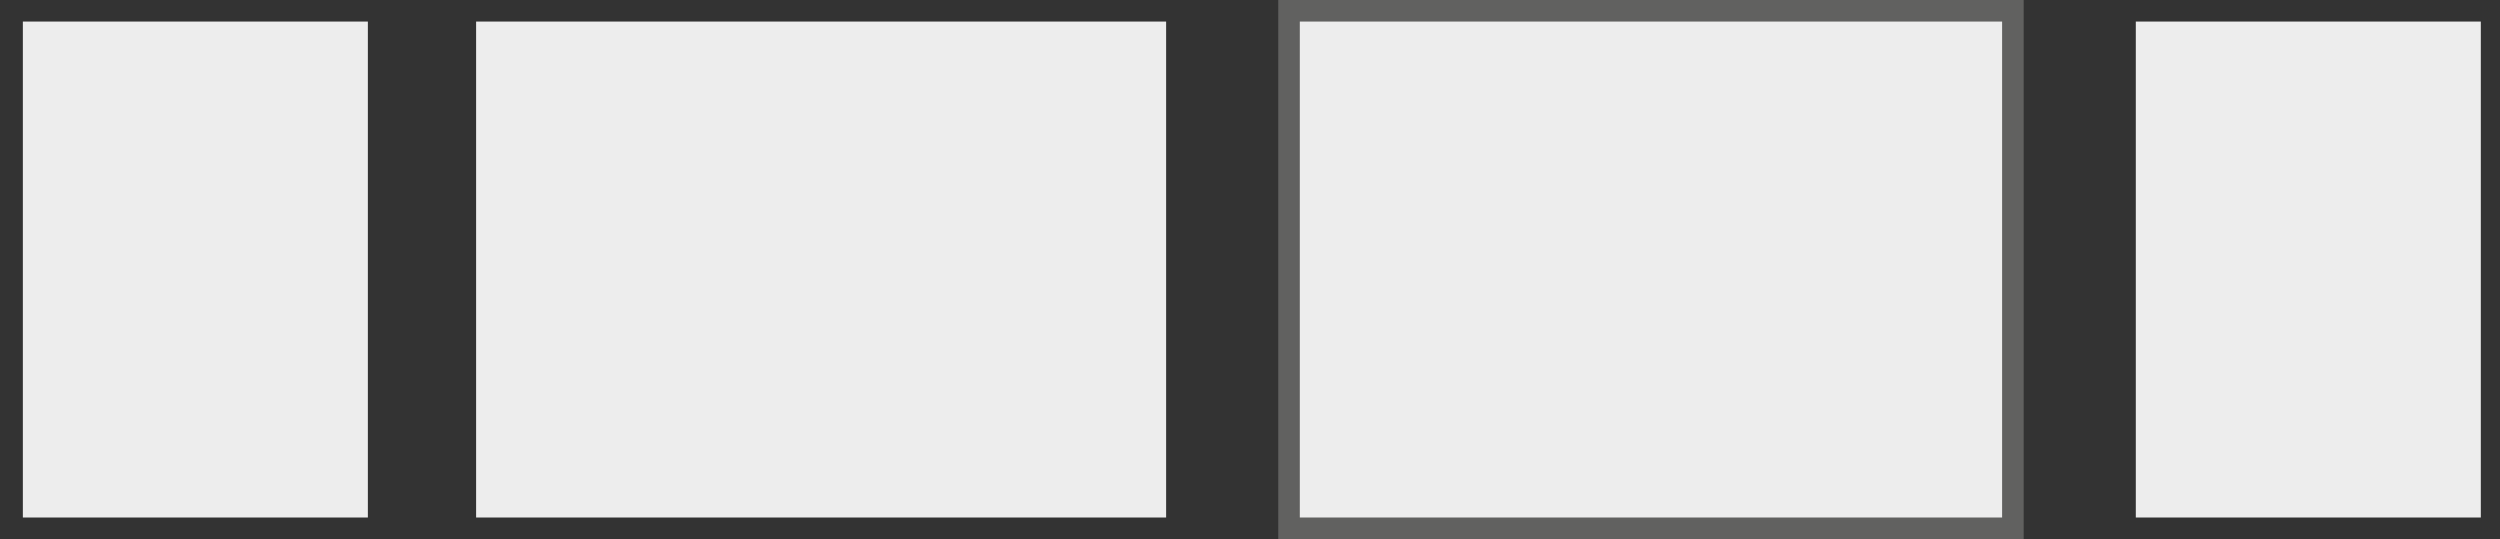<?xml version="1.0" encoding="utf-8"?>
<!-- Generator: Adobe Illustrator 16.0.0, SVG Export Plug-In . SVG Version: 6.00 Build 0)  -->
<!DOCTYPE svg PUBLIC "-//W3C//DTD SVG 1.1//EN" "http://www.w3.org/Graphics/SVG/1.1/DTD/svg11.dtd">
<svg version="1.1" id="Layer_1" xmlns="http://www.w3.org/2000/svg" xmlns:xlink="http://www.w3.org/1999/xlink" x="0px" y="0px"
	 width="115.94px" height="25px" viewBox="0 0 115.94 25" style="enable-background:new 0 0 115.94 25;" xml:space="preserve">
<rect x="0" y="0" width="115.94" height="25" fill="#333333" stroke="none"/>
<style type="text/css">
<![CDATA[
	.st0{fill:#EDEDED;}
	.st1{fill:#616160;}
]]>
</style>
<rect x="22.08" y="1" class="st0" width="32" height="23"/>
<g>
	<rect x="59.78" y="0.5" class="st0" width="33.57" height="24"/>
	<path class="st1" d="M92.85,1v23H60.28V1H92.85 M93.85,0h-1H60.28h-1v1v23v1h1h32.57h1v-1V1V0L93.85,0z"/>
</g>
<rect x="99.05" y="1" class="st0" width="16" height="23"/>
<rect x="1.06" y="1" class="st0" width="16" height="23"/>
</svg>
